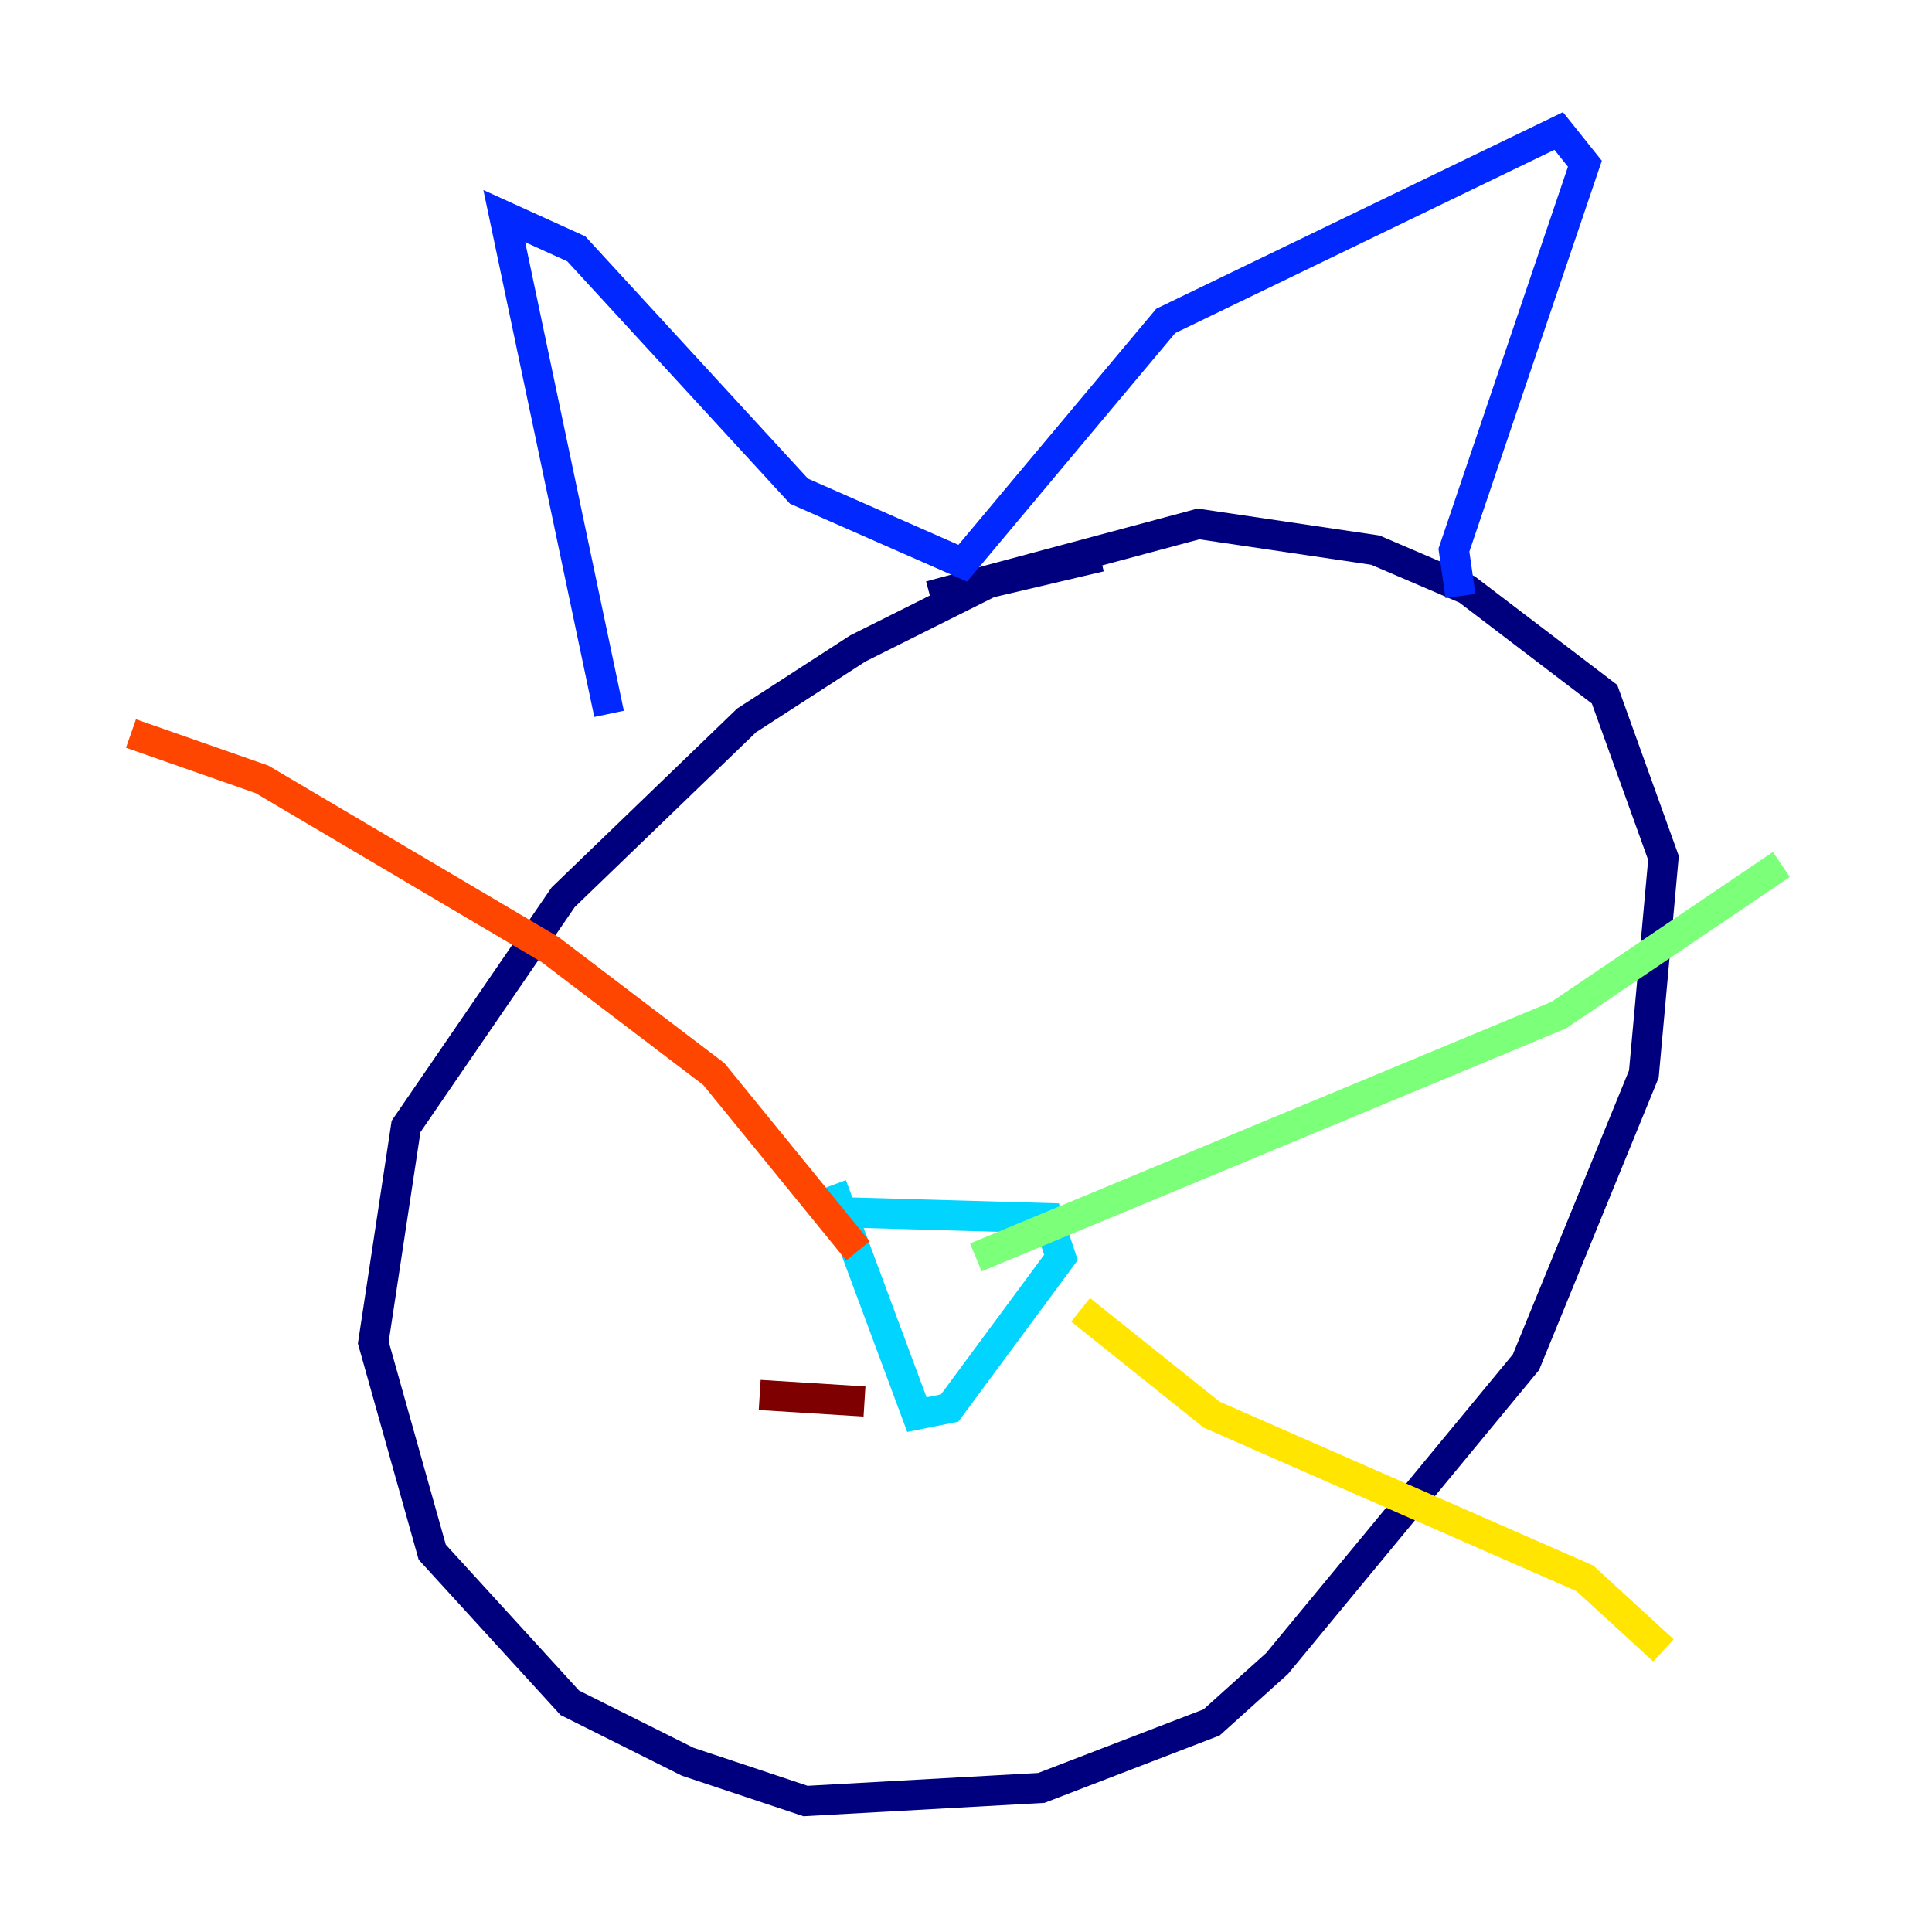 <?xml version="1.0" encoding="utf-8" ?>
<svg baseProfile="tiny" height="128" version="1.2" viewBox="0,0,128,128" width="128" xmlns="http://www.w3.org/2000/svg" xmlns:ev="http://www.w3.org/2001/xml-events" xmlns:xlink="http://www.w3.org/1999/xlink"><defs /><polyline fill="none" points="72.895,36.881 65.519,38.617 56.841,42.956 49.464,47.729 37.315,59.444 26.902,74.63 24.732,88.949 28.637,102.834 37.749,112.814 45.559,116.719 53.37,119.322 68.99,118.454 80.271,114.115 84.61,110.21 101.098,90.251 108.909,71.159 110.21,56.841 106.305,45.993 97.193,39.051 91.119,36.447 79.403,34.712 61.614,39.485" stroke="#00007f" stroke-width="2" /><polyline fill="none" points="40.352,47.295 33.41,14.319 38.183,16.488 52.936,32.542 63.783,37.315 77.234,21.261 103.268,8.678 105.003,10.848 96.325,36.447 96.759,39.485" stroke="#0028ff" stroke-width="2" /><polyline fill="none" points="54.237,80.271 69.424,80.705 70.291,83.308 62.915,93.288 60.746,93.722 55.105,78.536" stroke="#00d4ff" stroke-width="2" /><polyline fill="none" points="64.651,83.308 103.268,67.254 118.02,57.275" stroke="#7cff79" stroke-width="2" /><polyline fill="none" points="71.593,86.78 80.271,93.722 105.003,104.57 110.21,109.342" stroke="#ffe500" stroke-width="2" /><polyline fill="none" points="56.841,82.875 47.295,71.159 36.447,62.915 17.356,51.634 8.678,48.597" stroke="#ff4600" stroke-width="2" /><polyline fill="none" points="57.275,92.854 50.332,92.42" stroke="#7f0000" stroke-width="2" /></svg>